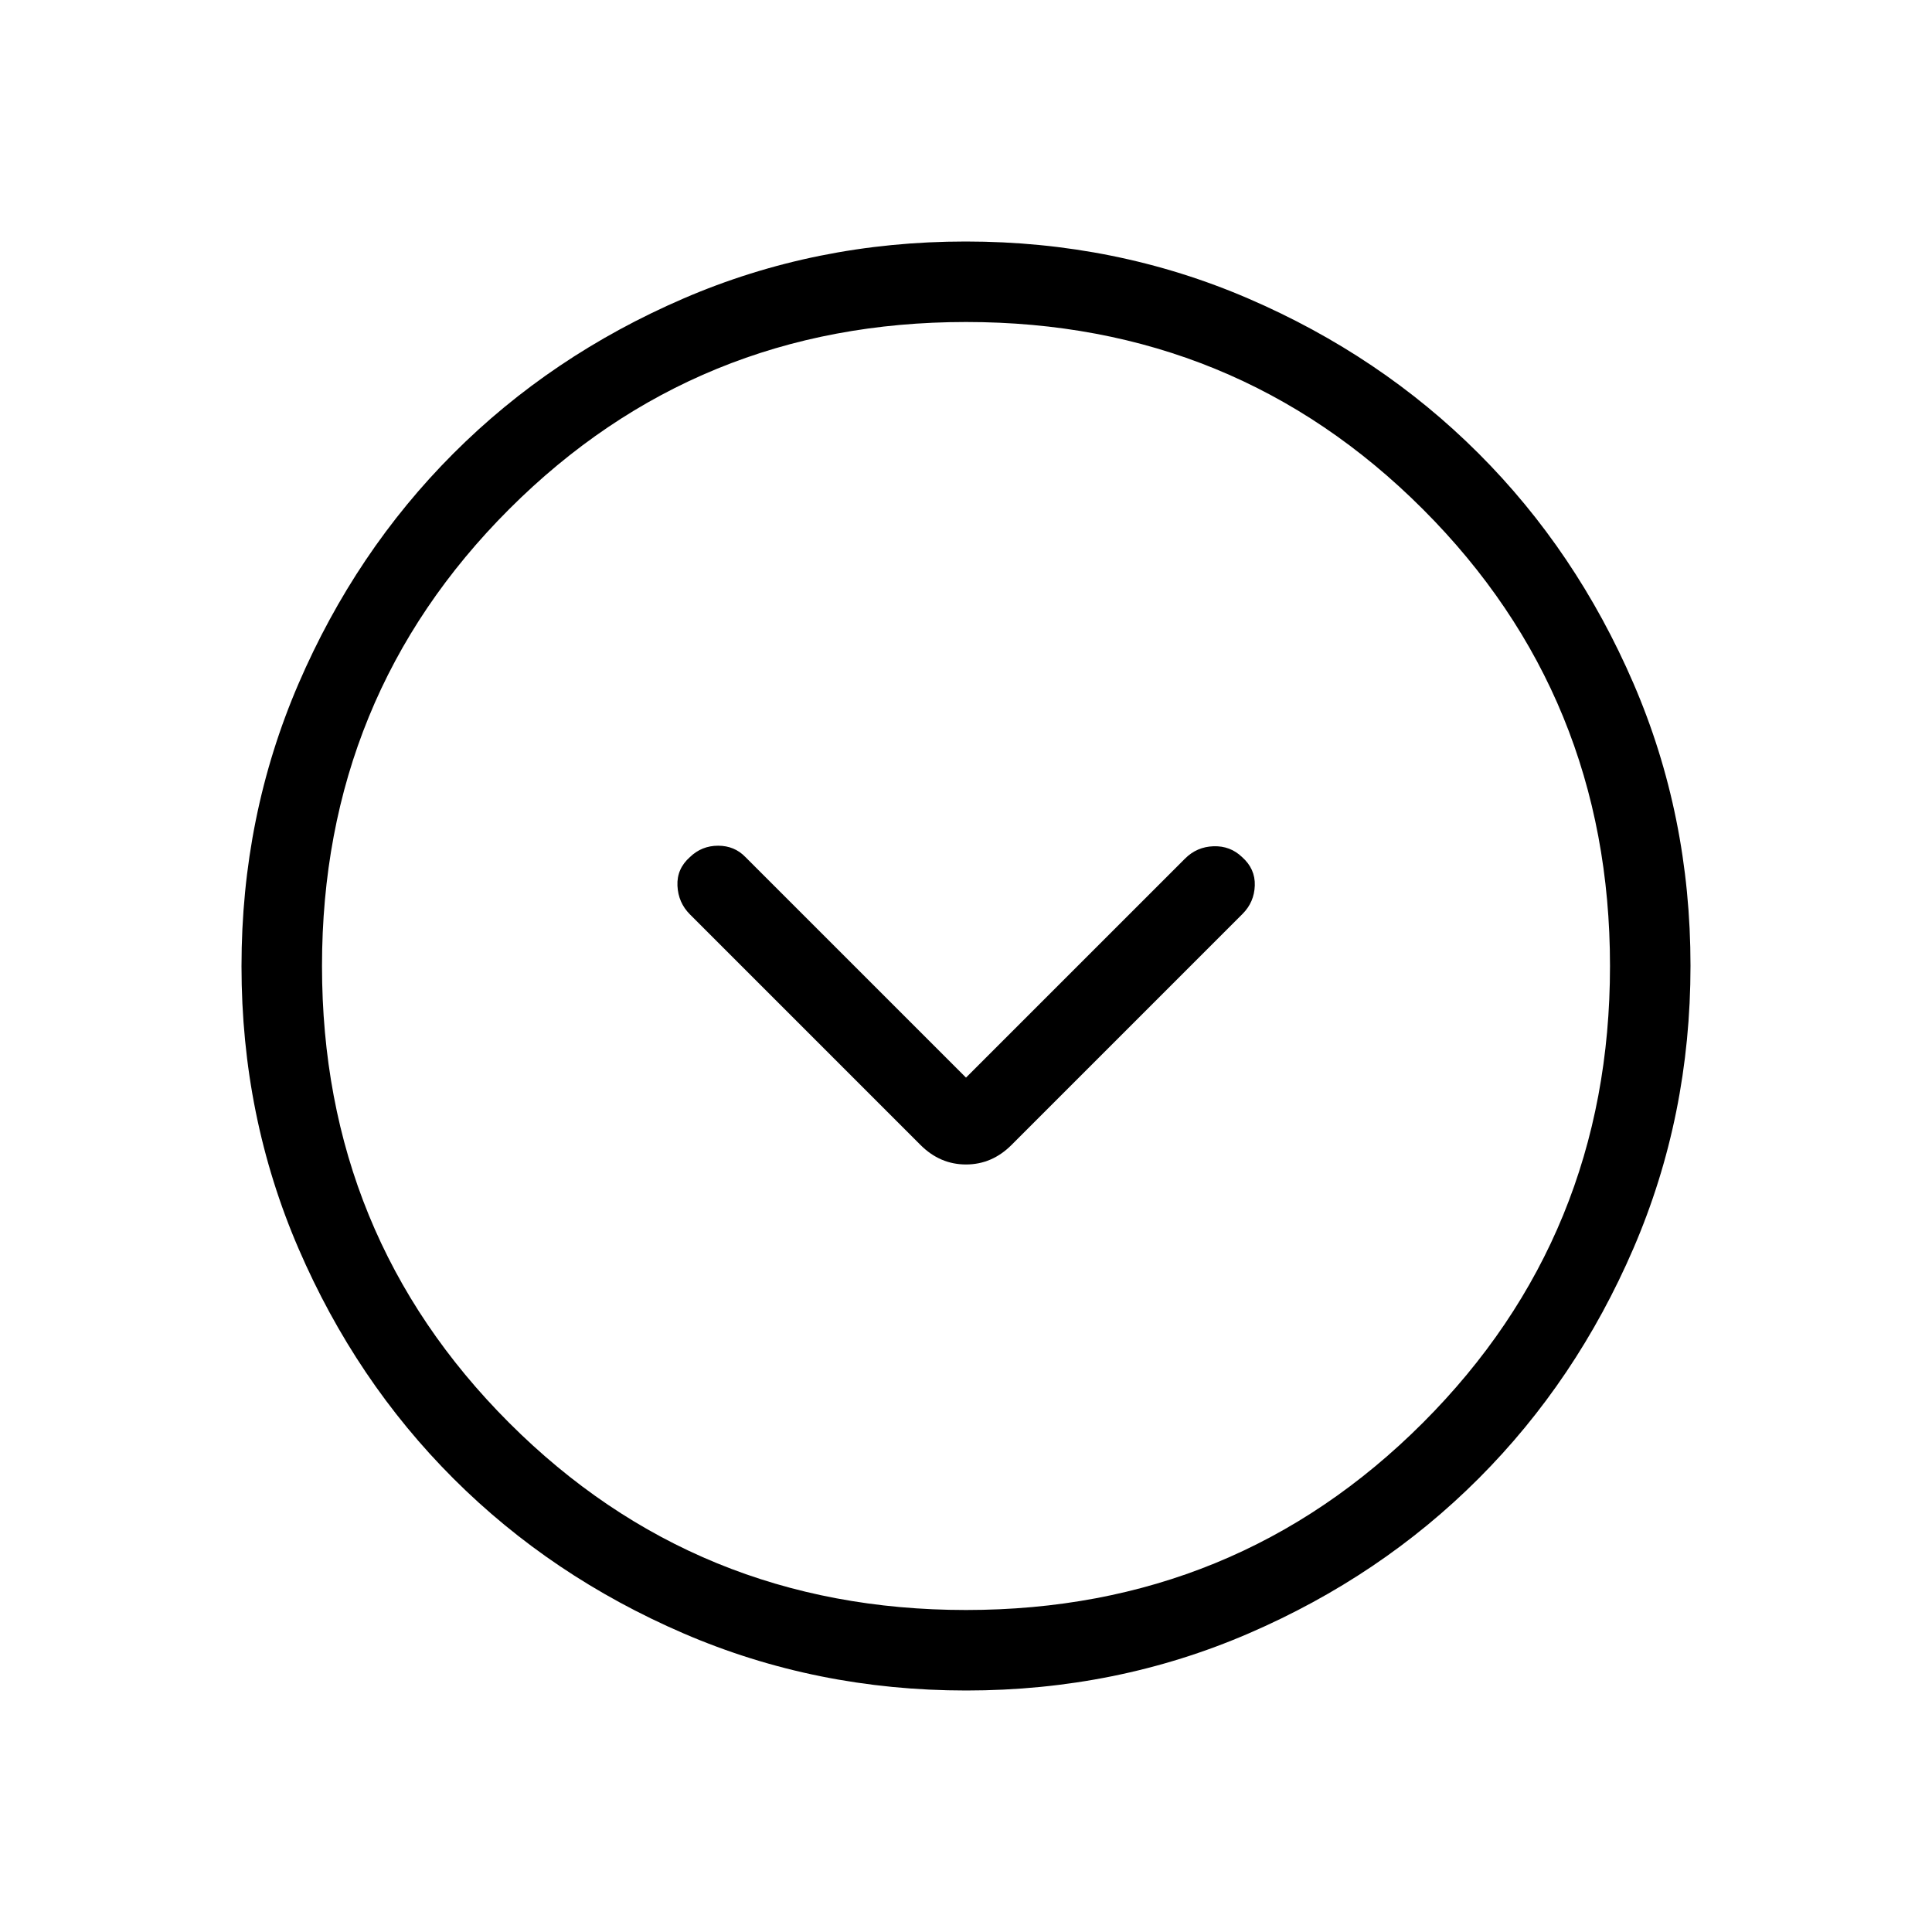 <svg xmlns="http://www.w3.org/2000/svg" height="24" viewBox="0 -960 960 960" width="24"><path d="M480-424.54 370.38-534.15q-5.42-5.62-13.55-5.62-8.14 0-13.98 5.62-6.62 5.84-6.23 14.27.38 8.42 6.23 14.26l114.53 114.54q9.7 9.7 22.62 9.7 12.92 0 22.62-9.7l114.76-114.77q5.85-5.84 6.12-14.15.27-8.31-6.35-14.15-5.84-5.62-14.15-5.35-8.31.27-14.15 6.12L480-424.54Zm.13 304.54q-74.67 0-140.41-28.34-65.73-28.34-114.36-76.92-48.63-48.58-76.99-114.26Q120-405.19 120-479.87q0-74.67 28.34-140.41 28.34-65.73 76.92-114.36 48.58-48.63 114.26-76.99Q405.19-840 479.87-840q74.67 0 140.41 28.34 65.73 28.34 114.36 76.92 48.63 48.58 76.99 114.26Q840-554.81 840-480.13q0 74.67-28.34 140.41-28.34 65.73-76.92 114.36-48.58 48.63-114.26 76.99Q554.81-120 480.13-120Zm-.13-40q134 0 227-93t93-227q0-134-93-227t-227-93q-134 0-227 93t-93 227q0 134 93 227t227 93Zm0-320Z"/></svg>